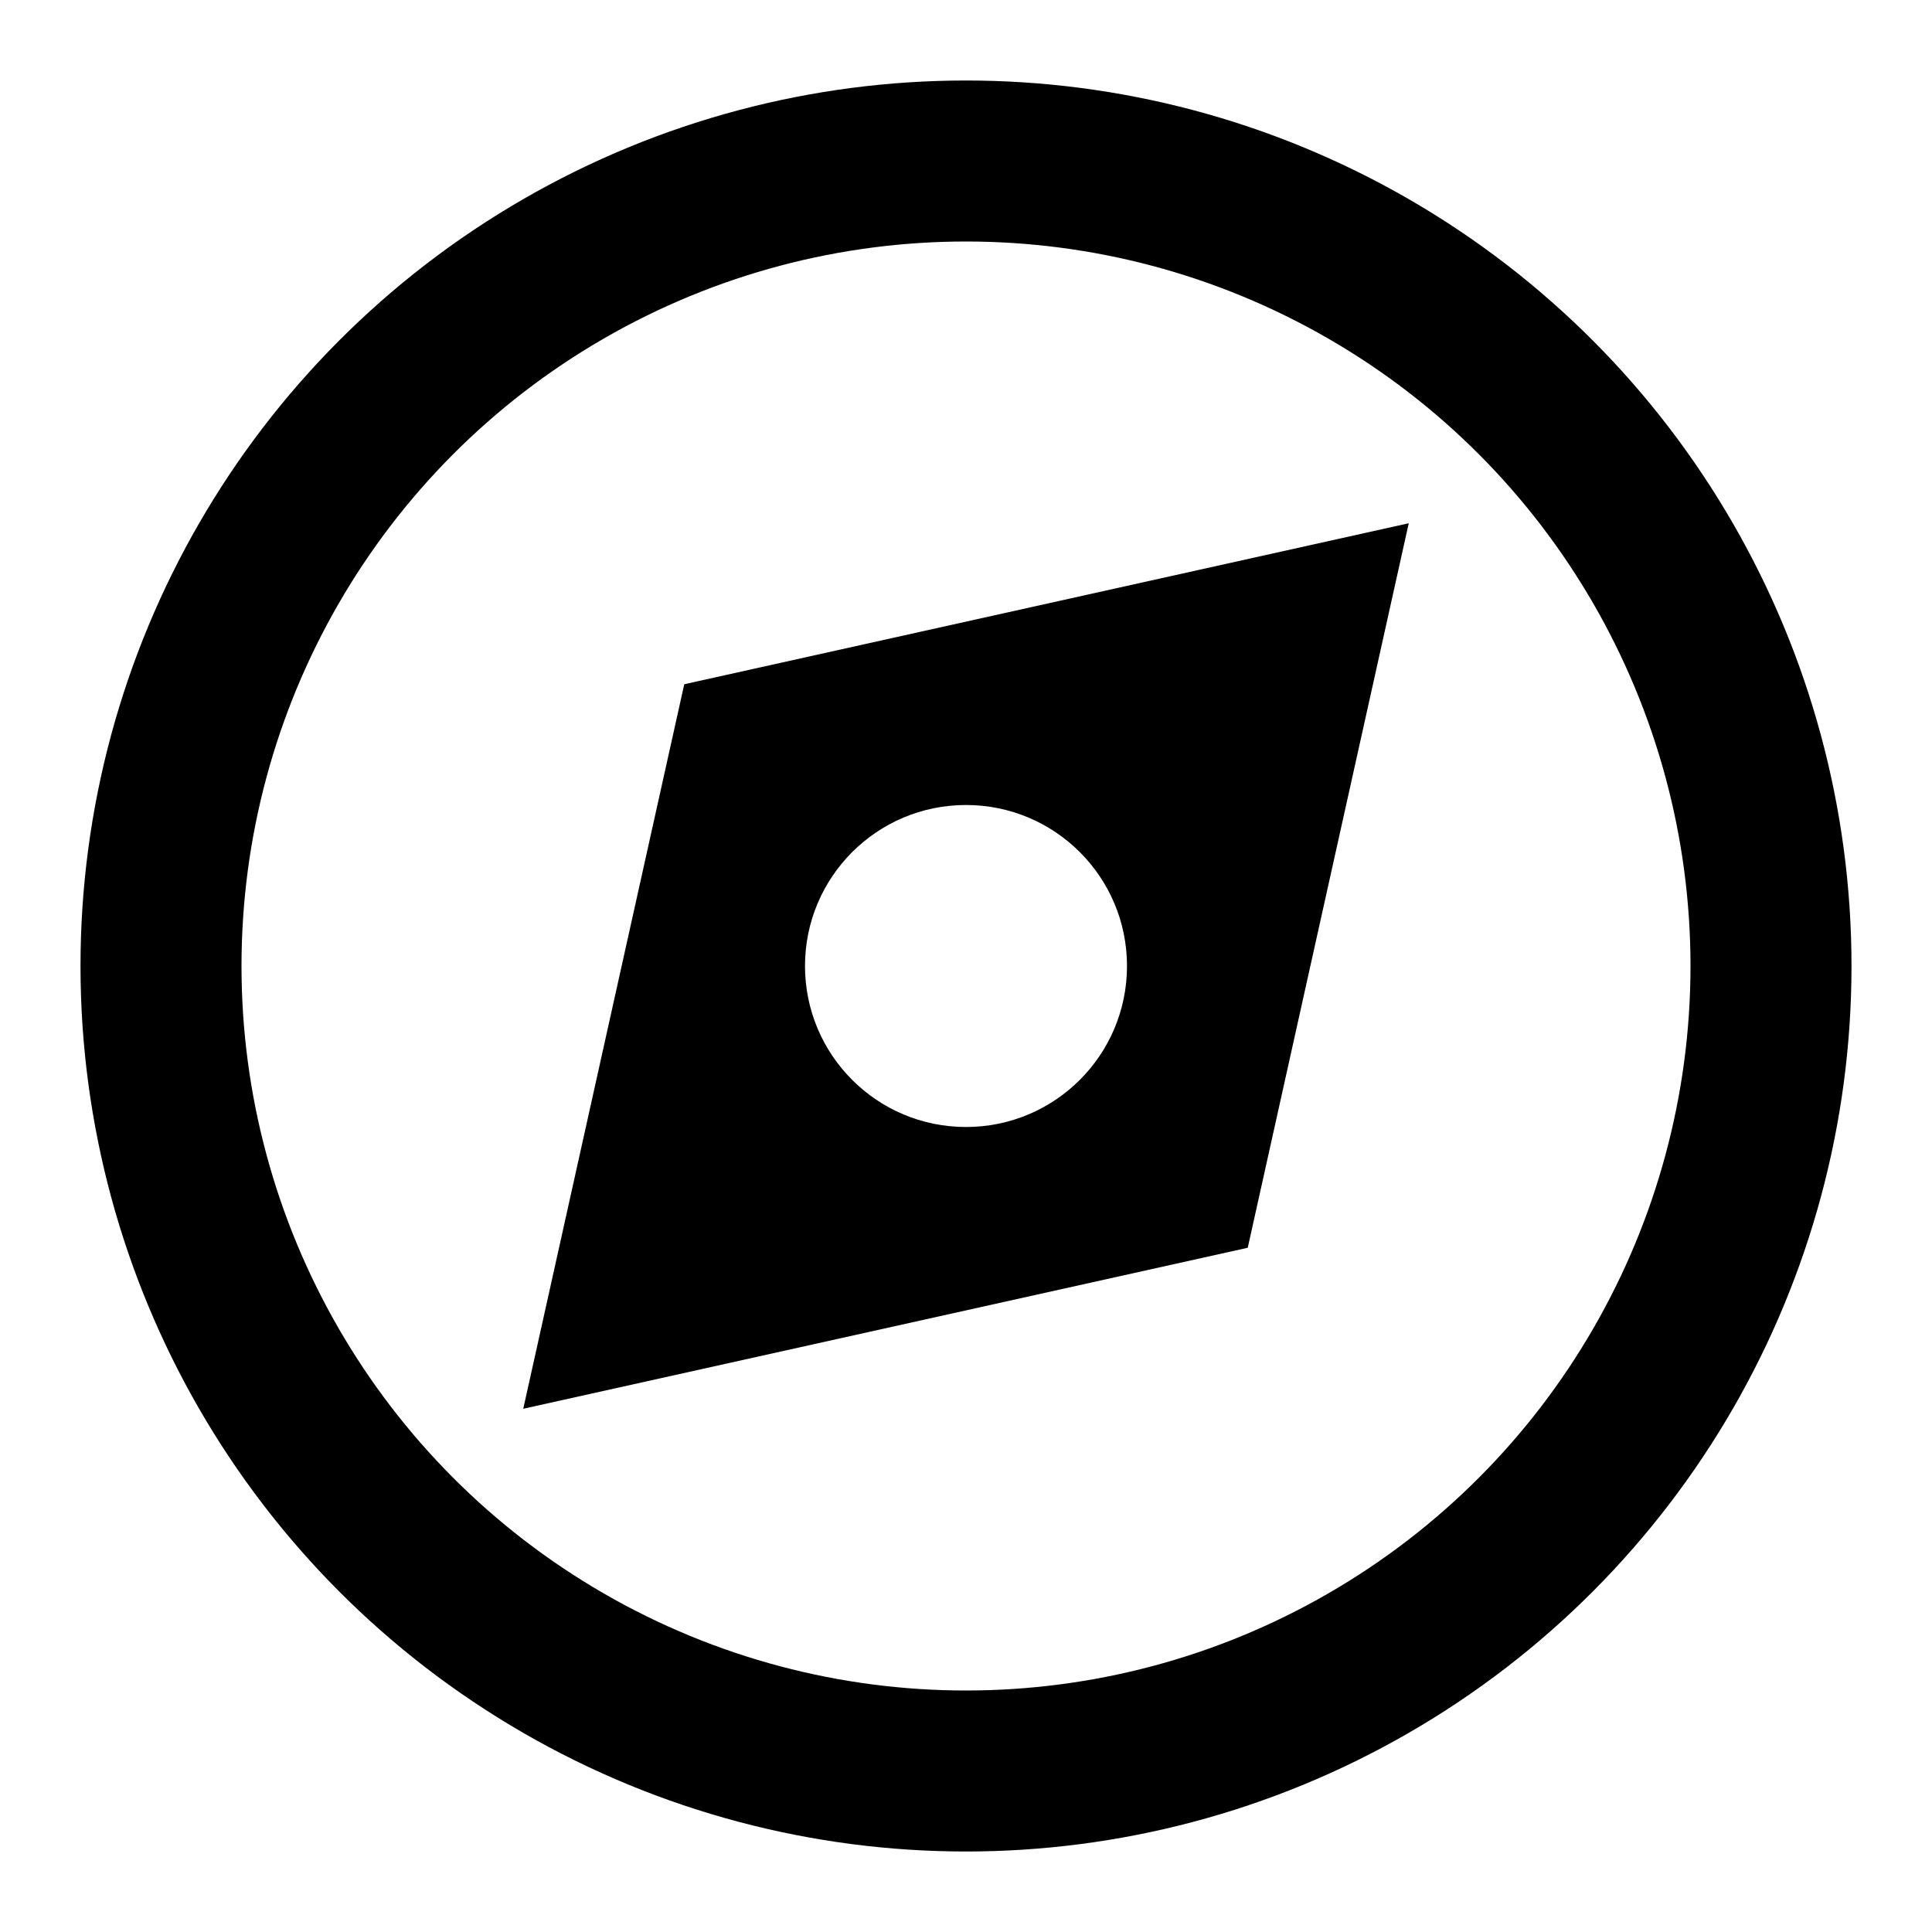 <svg xmlns="http://www.w3.org/2000/svg" width="24" height="24" viewBox="0 0 24 24">
  <g fill="none" fill-rule="evenodd">
    <circle cx="12" cy="12" r="10" stroke="#000000" stroke-width="2"/>
    <path fill="#000000" d="M8.5,8.5 L17.5,6.5 L15.5,15.5 L6.5,17.5 L8.5,8.5 Z M12,14 C13.105,14 14,13.105 14,12 C14,10.895 13.105,10 12,10 C10.895,10 10,10.895 10,12 C10,13.105 10.895,14 12,14 Z"/>
  </g>
</svg>
